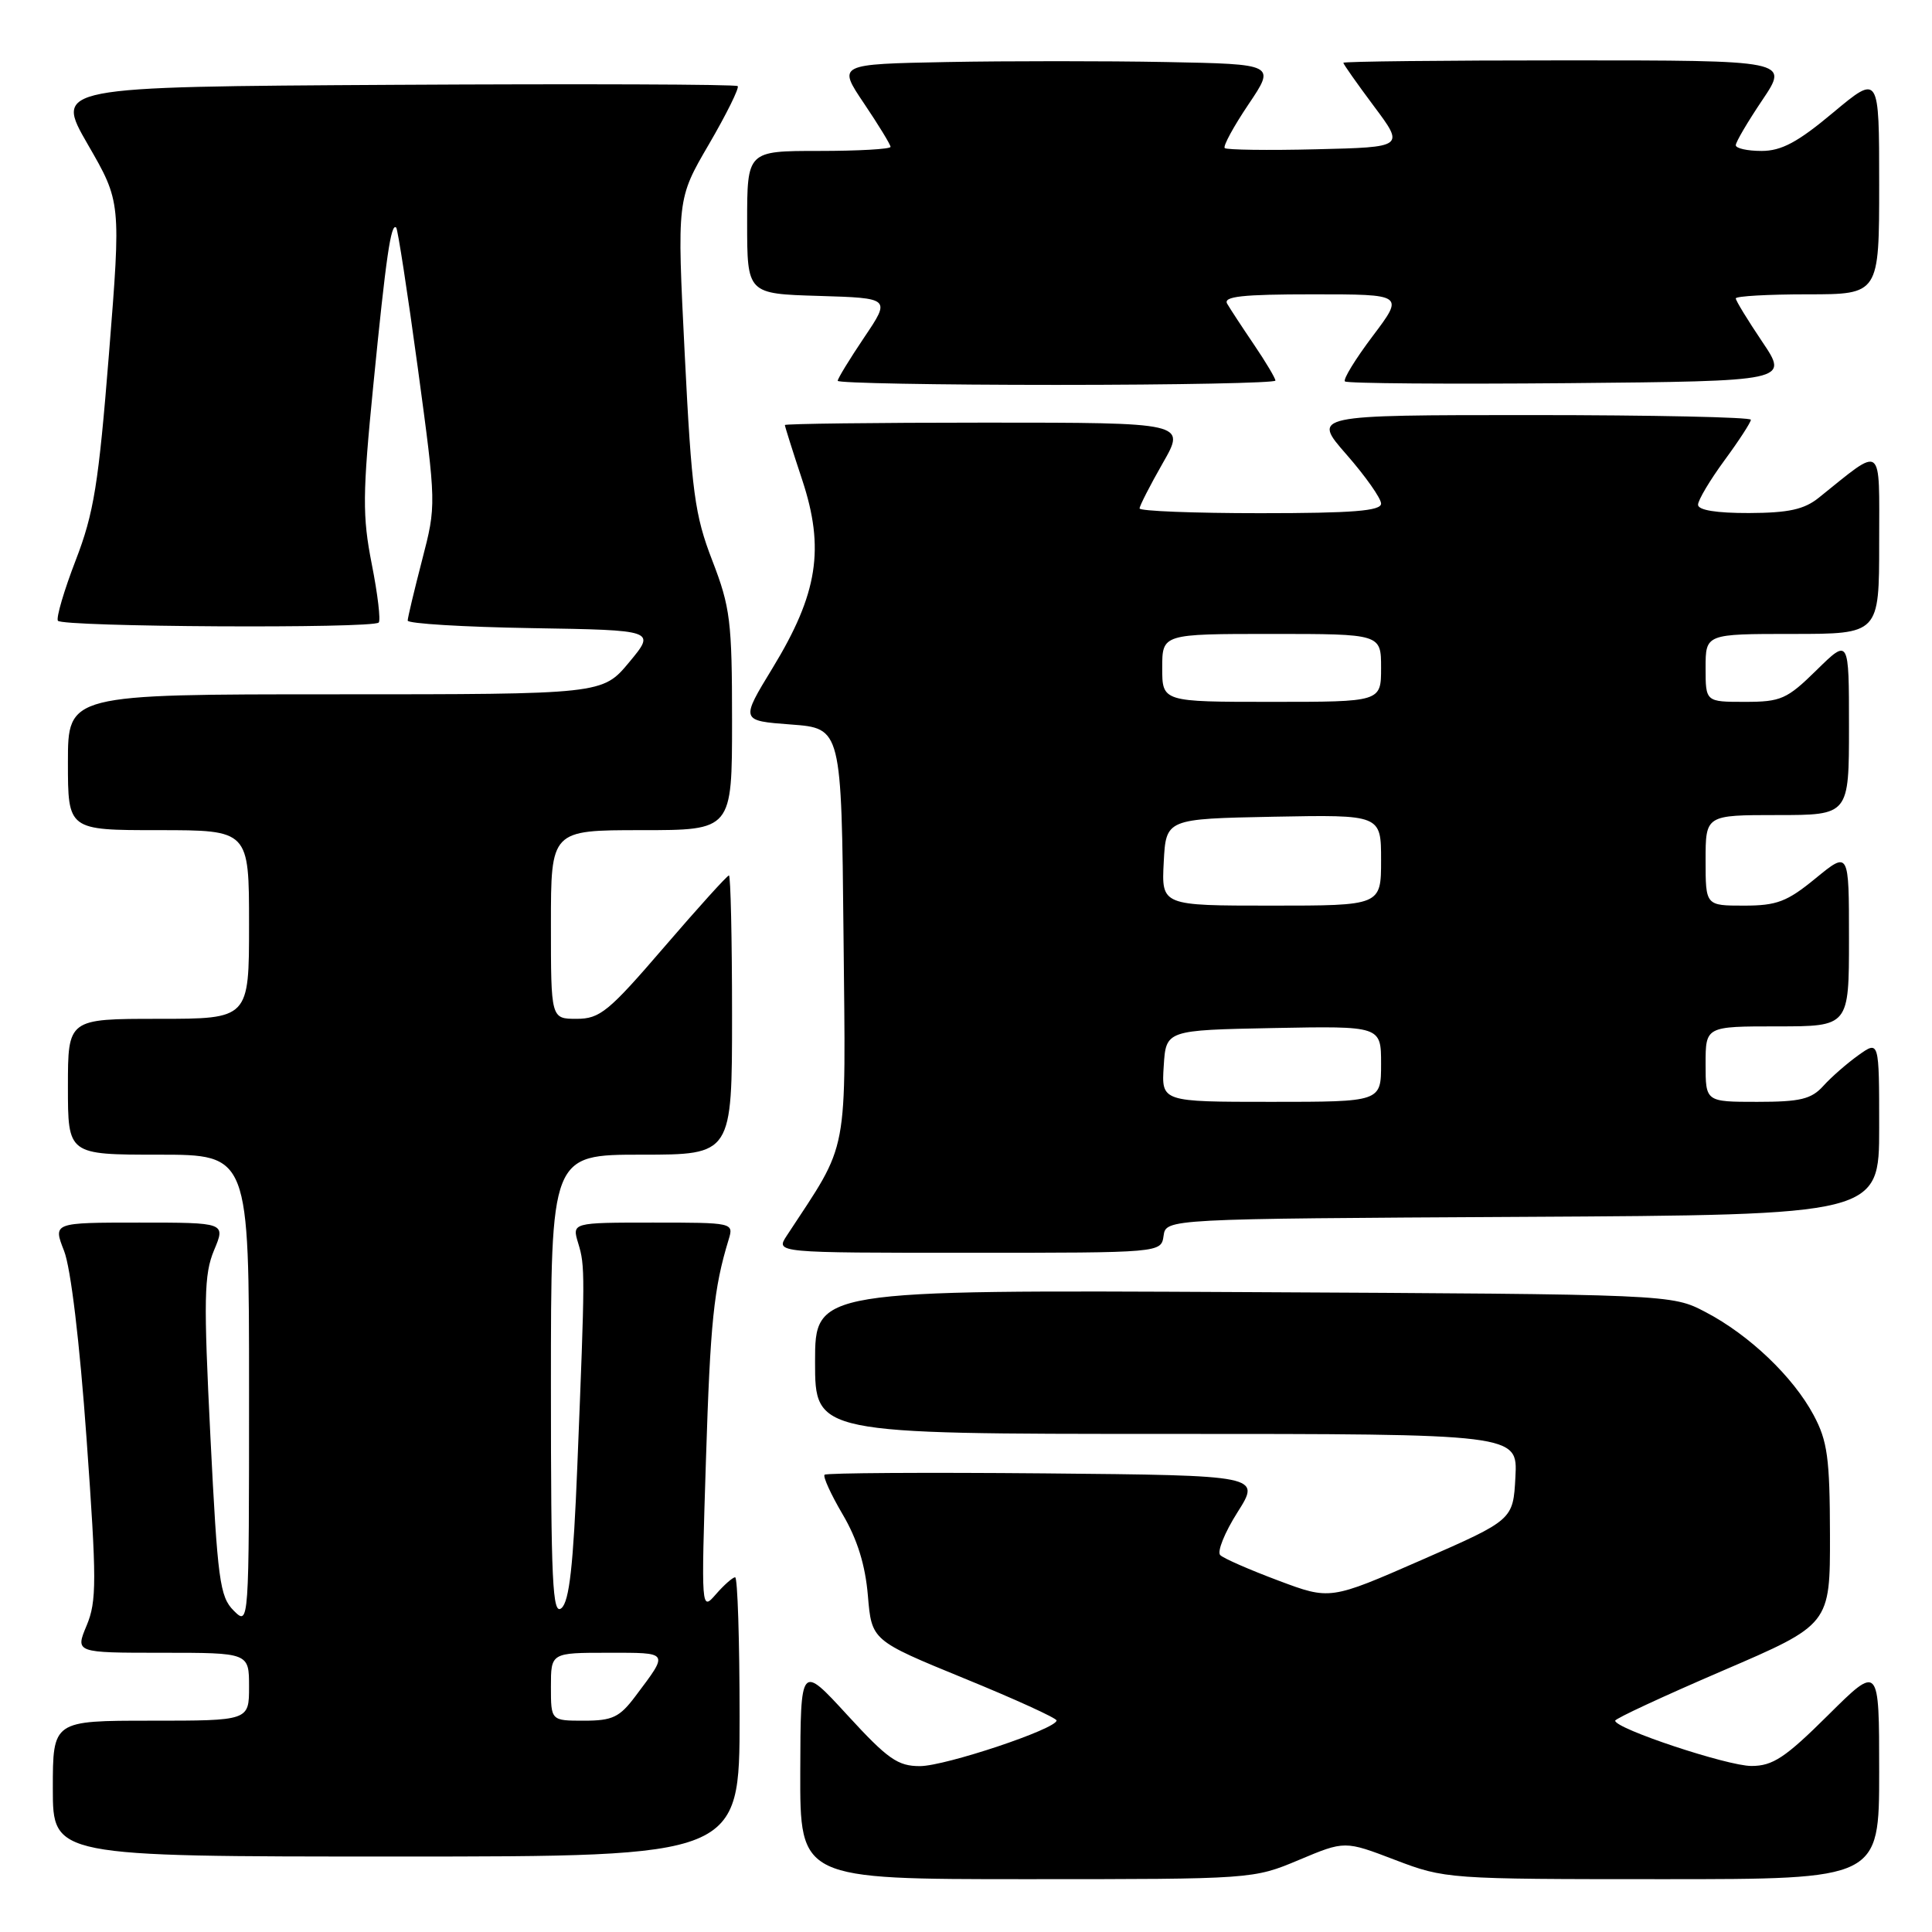 <?xml version="1.0" encoding="UTF-8" standalone="no"?>
<!DOCTYPE svg PUBLIC "-//W3C//DTD SVG 1.1//EN" "http://www.w3.org/Graphics/SVG/1.1/DTD/svg11.dtd" >
<svg xmlns="http://www.w3.org/2000/svg" xmlns:xlink="http://www.w3.org/1999/xlink" version="1.1" viewBox="0 0 256 256">
 <g >
 <path fill="currentColor"
d=" M 172.12 246.45 C 178.19 243.90 178.19 243.90 184.86 246.45 C 191.46 248.97 191.88 249.00 220.27 249.00 C 249.00 249.00 249.00 249.00 249.00 234.78 C 249.00 220.55 249.00 220.55 242.22 227.28 C 236.55 232.91 234.90 234.00 232.07 234.00 C 228.88 234.00 214.02 229.06 214.02 228.00 C 214.02 227.72 220.43 224.75 228.26 221.38 C 242.50 215.26 242.50 215.26 242.48 203.38 C 242.46 193.17 242.15 190.94 240.31 187.50 C 237.59 182.42 231.78 176.88 226.00 173.86 C 221.50 171.50 221.50 171.50 164.75 171.21 C 108.00 170.92 108.00 170.92 108.00 180.46 C 108.00 190.00 108.00 190.00 154.55 190.00 C 201.10 190.00 201.10 190.00 200.80 195.70 C 200.50 201.39 200.50 201.39 188.38 206.70 C 176.25 212.01 176.25 212.01 169.38 209.43 C 165.59 208.01 162.13 206.50 161.69 206.06 C 161.24 205.63 162.27 203.07 163.97 200.39 C 167.07 195.50 167.07 195.50 138.38 195.23 C 122.61 195.09 109.50 195.17 109.26 195.41 C 109.02 195.65 110.10 198.02 111.66 200.67 C 113.60 203.96 114.66 207.39 115.00 211.43 C 115.50 217.37 115.50 217.37 127.75 222.39 C 134.49 225.14 140.00 227.66 140.00 227.97 C 140.00 229.09 125.29 234.00 121.92 234.02 C 118.97 234.03 117.65 233.11 112.29 227.27 C 106.08 220.50 106.08 220.50 106.04 234.75 C 106.00 249.00 106.00 249.00 136.03 249.00 C 165.97 249.00 166.08 248.99 172.12 246.45 Z  M 98.00 227.50 C 98.00 217.32 97.73 209.00 97.41 209.00 C 97.09 209.00 95.94 210.01 94.86 211.25 C 92.91 213.49 92.91 213.43 93.54 193.50 C 94.12 175.17 94.57 170.74 96.55 164.25 C 97.23 162.01 97.17 162.00 86.51 162.00 C 75.78 162.00 75.78 162.00 76.62 164.75 C 77.54 167.78 77.53 168.67 76.50 194.22 C 75.97 207.45 75.44 212.22 74.39 213.09 C 73.21 214.07 73.00 209.69 73.00 183.62 C 73.00 153.00 73.00 153.00 85.00 153.00 C 97.00 153.00 97.00 153.00 97.00 134.50 C 97.00 124.33 96.81 116.00 96.59 116.00 C 96.36 116.00 92.49 120.28 88.00 125.50 C 80.65 134.05 79.49 135.00 76.41 135.00 C 73.00 135.00 73.00 135.00 73.00 122.50 C 73.00 110.00 73.00 110.00 85.00 110.00 C 97.00 110.00 97.00 110.00 97.00 95.52 C 97.00 82.30 96.77 80.46 94.38 74.27 C 92.05 68.23 91.65 65.28 90.73 46.93 C 89.70 26.37 89.70 26.37 93.94 19.11 C 96.27 15.11 97.98 11.65 97.75 11.41 C 97.51 11.17 77.04 11.10 52.27 11.24 C 7.23 11.50 7.23 11.50 11.63 19.13 C 16.04 26.76 16.04 26.76 14.44 46.87 C 13.06 64.15 12.44 68.00 10.03 74.24 C 8.49 78.23 7.43 81.84 7.67 82.25 C 8.16 83.08 49.36 83.31 50.18 82.49 C 50.46 82.21 50.05 78.72 49.26 74.74 C 48.01 68.36 48.03 65.54 49.47 51.00 C 51.15 33.99 51.81 29.47 52.50 30.16 C 52.71 30.38 54.00 38.74 55.36 48.74 C 57.82 66.92 57.82 66.92 55.93 74.21 C 54.89 78.22 54.03 81.83 54.02 82.23 C 54.01 82.63 61.40 83.08 70.45 83.23 C 86.90 83.50 86.90 83.50 83.37 87.75 C 79.83 92.00 79.83 92.00 44.42 92.00 C 9.00 92.00 9.00 92.00 9.00 101.00 C 9.00 110.00 9.00 110.00 21.00 110.00 C 33.00 110.00 33.00 110.00 33.00 122.50 C 33.00 135.00 33.00 135.00 21.00 135.00 C 9.00 135.00 9.00 135.00 9.00 144.00 C 9.00 153.00 9.00 153.00 21.00 153.00 C 33.00 153.00 33.00 153.00 33.00 184.22 C 33.00 215.44 33.00 215.44 30.96 213.41 C 29.12 211.57 28.83 209.37 27.88 190.36 C 26.97 172.11 27.03 168.87 28.36 165.67 C 29.90 162.00 29.90 162.00 18.46 162.00 C 7.02 162.00 7.02 162.00 8.49 165.75 C 9.38 168.01 10.56 177.88 11.47 190.64 C 12.82 209.48 12.82 212.18 11.48 215.39 C 9.97 219.00 9.97 219.00 21.49 219.00 C 33.00 219.00 33.00 219.00 33.00 223.50 C 33.00 228.00 33.00 228.00 20.00 228.00 C 7.00 228.00 7.00 228.00 7.00 237.00 C 7.00 246.00 7.00 246.00 52.50 246.00 C 98.00 246.00 98.00 246.00 98.00 227.50 Z  M 154.18 163.75 C 154.50 161.50 154.50 161.50 201.75 161.24 C 249.00 160.98 249.00 160.98 249.00 149.42 C 249.00 137.86 249.00 137.86 246.25 139.82 C 244.74 140.90 242.64 142.73 241.60 143.89 C 240.01 145.65 238.54 146.00 232.85 146.00 C 226.00 146.00 226.00 146.00 226.00 141.00 C 226.00 136.00 226.00 136.00 235.50 136.00 C 245.00 136.00 245.00 136.00 245.00 124.38 C 245.00 112.76 245.00 112.76 240.58 116.38 C 236.79 119.49 235.44 120.00 231.08 120.00 C 226.00 120.00 226.00 120.00 226.00 114.00 C 226.00 108.00 226.00 108.00 235.50 108.00 C 245.00 108.00 245.00 108.00 245.00 96.29 C 245.00 84.58 245.00 84.58 240.71 88.79 C 236.78 92.65 235.99 93.00 231.21 93.00 C 226.00 93.00 226.00 93.00 226.00 88.50 C 226.00 84.00 226.00 84.00 237.50 84.00 C 249.00 84.00 249.00 84.00 249.00 71.93 C 249.00 58.53 249.64 59.02 241.00 65.95 C 239.06 67.51 236.99 67.96 231.75 67.98 C 227.44 67.99 225.00 67.60 225.00 66.88 C 225.00 66.27 226.58 63.62 228.50 61.00 C 230.43 58.38 232.00 55.95 232.00 55.62 C 232.00 55.28 218.92 55.00 202.92 55.00 C 173.84 55.00 173.84 55.00 178.42 60.23 C 180.94 63.11 183.00 66.04 183.00 66.73 C 183.00 67.70 179.25 68.00 167.00 68.00 C 158.20 68.00 151.00 67.72 151.00 67.37 C 151.00 67.03 152.38 64.33 154.07 61.37 C 157.15 56.00 157.15 56.00 130.57 56.00 C 115.96 56.00 104.00 56.15 104.00 56.32 C 104.00 56.50 105.03 59.77 106.29 63.57 C 109.31 72.69 108.37 78.67 102.38 88.50 C 98.11 95.50 98.11 95.50 104.81 96.00 C 111.50 96.50 111.50 96.50 111.77 123.86 C 112.06 153.86 112.60 150.98 104.24 163.75 C 102.77 166.00 102.77 166.00 128.32 166.00 C 153.86 166.00 153.86 166.00 154.18 163.75 Z  M 169.00 50.43 C 169.00 50.12 167.73 47.98 166.17 45.68 C 164.61 43.38 163.01 40.94 162.61 40.25 C 162.04 39.28 164.58 39.00 173.97 39.00 C 186.06 39.00 186.06 39.00 181.89 44.53 C 179.60 47.57 177.94 50.27 178.21 50.54 C 178.48 50.81 191.82 50.91 207.86 50.77 C 237.02 50.50 237.02 50.50 233.51 45.29 C 231.58 42.42 230.00 39.84 230.00 39.54 C 230.00 39.24 234.28 39.00 239.50 39.00 C 249.00 39.00 249.00 39.00 249.00 24.41 C 249.00 9.83 249.00 9.83 242.91 14.91 C 238.21 18.85 236.05 20.00 233.41 20.00 C 231.54 20.00 230.00 19.66 230.00 19.24 C 230.00 18.82 231.59 16.12 233.53 13.24 C 237.05 8.00 237.05 8.00 207.53 8.00 C 191.29 8.00 178.00 8.14 178.00 8.32 C 178.00 8.50 179.82 11.08 182.05 14.07 C 186.11 19.50 186.11 19.50 174.42 19.78 C 167.99 19.94 162.53 19.86 162.28 19.62 C 162.04 19.37 163.45 16.77 165.43 13.83 C 169.02 8.50 169.02 8.50 154.51 8.22 C 146.53 8.07 133.47 8.07 125.49 8.22 C 110.98 8.50 110.98 8.50 114.49 13.71 C 116.42 16.58 118.00 19.16 118.00 19.46 C 118.00 19.76 113.72 20.00 108.50 20.00 C 99.00 20.00 99.00 20.00 99.00 29.46 C 99.00 38.93 99.00 38.93 108.51 39.21 C 118.02 39.50 118.02 39.50 114.51 44.71 C 112.58 47.58 111.00 50.16 111.00 50.46 C 111.00 50.76 124.05 51.00 140.00 51.00 C 155.95 51.00 169.00 50.74 169.00 50.43 Z  M 73.00 223.50 C 73.00 219.00 73.00 219.00 80.56 219.00 C 88.77 219.00 88.65 218.82 84.20 224.75 C 82.10 227.55 81.16 228.00 77.38 228.00 C 73.00 228.00 73.00 228.00 73.00 223.50 Z  M 154.20 141.25 C 154.50 136.50 154.50 136.50 168.75 136.22 C 183.00 135.95 183.00 135.95 183.00 140.97 C 183.00 146.00 183.00 146.00 168.45 146.00 C 153.89 146.00 153.89 146.00 154.20 141.25 Z  M 154.20 114.25 C 154.50 108.50 154.50 108.50 168.75 108.22 C 183.00 107.95 183.00 107.95 183.00 113.97 C 183.00 120.00 183.00 120.00 168.45 120.00 C 153.90 120.00 153.90 120.00 154.20 114.25 Z  M 154.00 88.50 C 154.00 84.00 154.00 84.00 168.50 84.00 C 183.00 84.00 183.00 84.00 183.00 88.50 C 183.00 93.00 183.00 93.00 168.50 93.00 C 154.00 93.00 154.00 93.00 154.00 88.50 Z "/>
</g>
</svg>